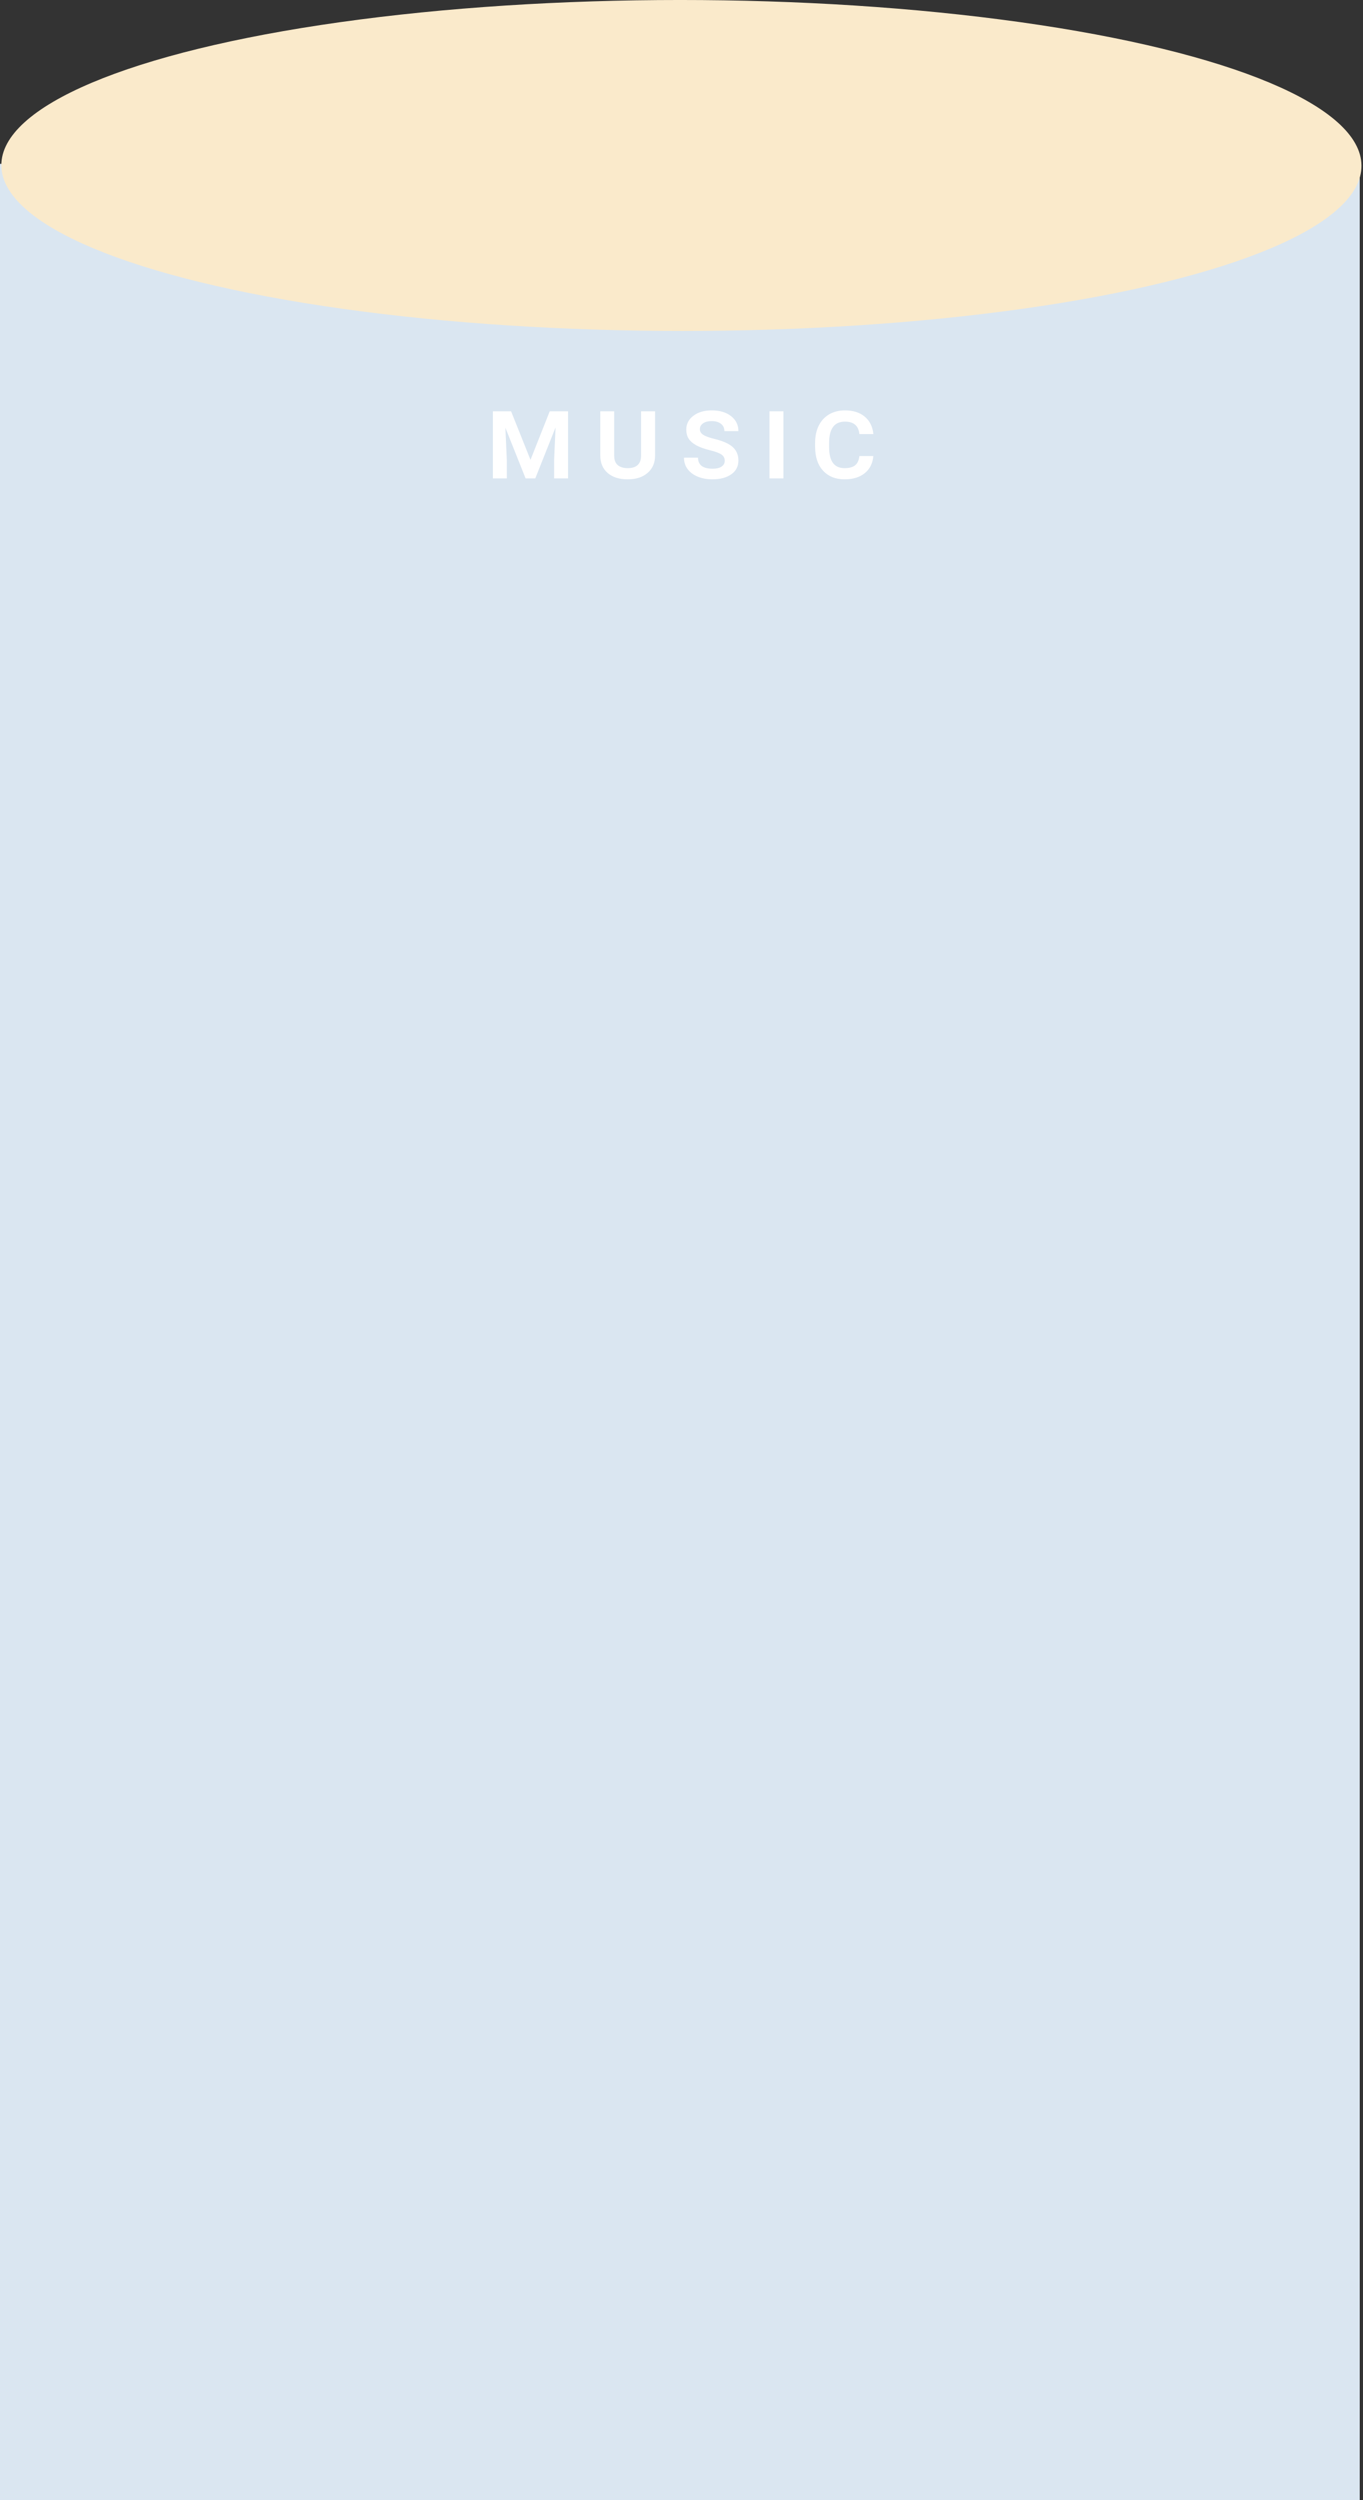 <svg width="416" height="763" viewBox="0 0 416 763" fill="none" xmlns="http://www.w3.org/2000/svg">
<rect x="0" y="0" width="416" height="763" fill="#333333" stroke="none"/>
<path d="M0 50H415V763H0V50Z" fill="#DAE6F1"/>
<ellipse rx="207.561" ry="50.502" transform="matrix(1 0 0.008 1 207.971 50.5)" fill="#FAEACB"/>
<path d="M155.989 125.521L161.913 140.34L167.784 125.521H173.374V146H169.12V140.463L169.559 130.443L163.372 146H160.419L154.249 130.531L154.688 140.463V146H150.434V125.521H155.989ZM199.933 125.521V139.004C199.933 141.23 199.177 143 197.665 144.312C196.165 145.625 194.132 146.281 191.566 146.281C188.999 146.281 186.966 145.637 185.466 144.348C183.966 143.047 183.216 141.266 183.216 139.004V125.521H187.453V139.021C187.453 140.369 187.822 141.348 188.56 141.957C189.298 142.566 190.3 142.871 191.566 142.871C194.249 142.871 195.615 141.629 195.662 139.145V125.521H199.933ZM221.201 140.621C221.201 139.848 220.896 139.232 220.287 138.775C219.678 138.307 218.477 137.85 216.684 137.404C214.902 136.959 213.496 136.449 212.465 135.875C211.434 135.301 210.672 134.633 210.18 133.871C209.699 133.098 209.459 132.172 209.459 131.094C209.459 129.383 210.18 127.982 211.621 126.893C213.062 125.791 214.926 125.24 217.211 125.24C219.672 125.24 221.646 125.826 223.135 126.998C224.623 128.17 225.367 129.693 225.367 131.568H221.096C221.096 130.619 220.744 129.875 220.041 129.336C219.338 128.785 218.395 128.51 217.211 128.51C216.098 128.51 215.219 128.738 214.574 129.195C213.93 129.641 213.607 130.238 213.607 130.988C213.607 131.668 213.936 132.23 214.592 132.676C215.26 133.121 216.432 133.549 218.107 133.959C220.697 134.592 222.555 135.43 223.68 136.473C224.805 137.516 225.367 138.869 225.367 140.533C225.367 142.326 224.641 143.732 223.188 144.752C221.734 145.771 219.812 146.281 217.422 146.281C215.805 146.281 214.322 146.012 212.975 145.473C211.639 144.922 210.602 144.148 209.863 143.152C209.125 142.156 208.756 140.996 208.756 139.672H213.045C213.045 141.922 214.545 143.047 217.545 143.047C218.682 143.047 219.572 142.83 220.217 142.396C220.873 141.963 221.201 141.371 221.201 140.621ZM239.112 146H234.858V125.521H239.112V146ZM266.55 139.18C266.351 141.418 265.472 143.164 263.913 144.418C262.366 145.66 260.321 146.281 257.778 146.281C255.013 146.281 252.821 145.402 251.204 143.645C249.587 141.887 248.778 139.443 248.778 136.314V135.119C248.778 133.139 249.148 131.404 249.886 129.916C250.624 128.416 251.685 127.262 253.068 126.453C254.45 125.645 256.056 125.24 257.884 125.24C260.392 125.24 262.407 125.879 263.931 127.156C265.454 128.434 266.333 130.209 266.568 132.482H262.296C262.155 131.17 261.716 130.209 260.978 129.6C260.251 128.979 259.22 128.668 257.884 128.668C254.661 128.668 253.05 130.836 253.05 135.172V136.438C253.05 138.605 253.443 140.223 254.228 141.289C255.013 142.344 256.196 142.871 257.778 142.871C259.185 142.871 260.251 142.584 260.978 142.01C261.704 141.436 262.144 140.492 262.296 139.18H266.55Z" fill="white"/>
</svg>
